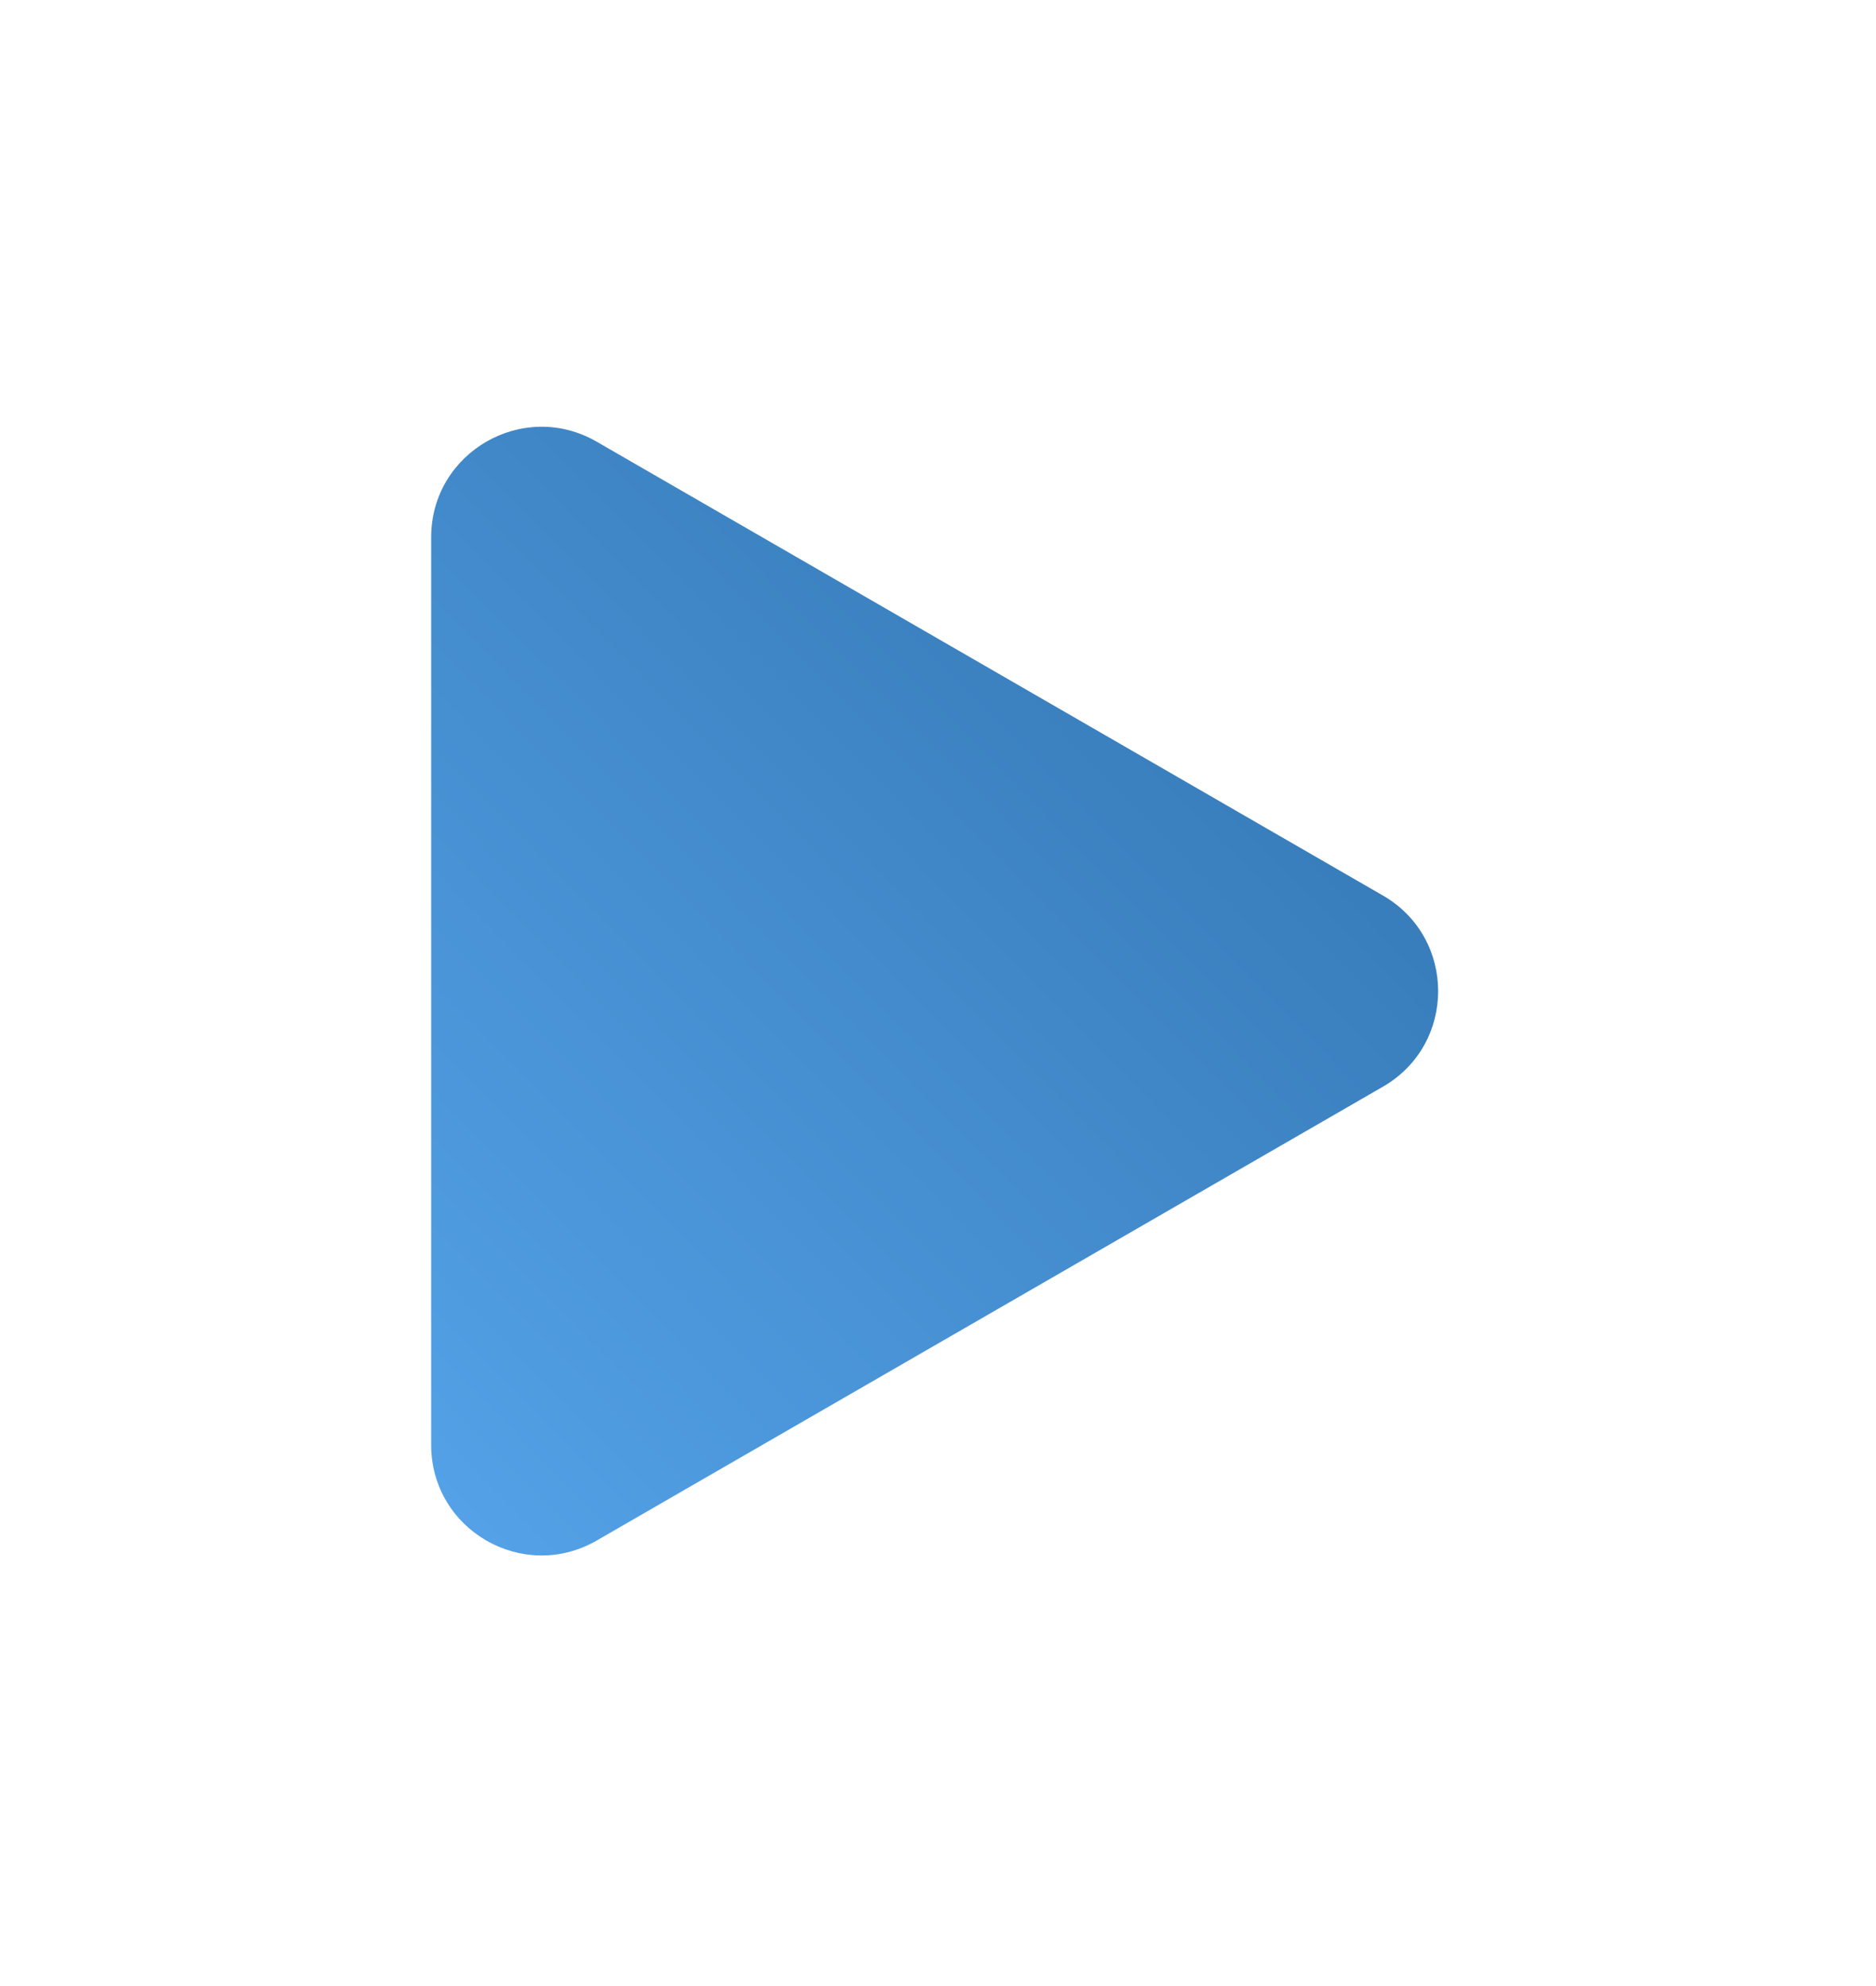 <svg width="68" height="72" fill="none" xmlns="http://www.w3.org/2000/svg"><g filter="url(#filter0_d)"><path d="M50.129 28.467c2.667 1.54 2.667 5.389 0 6.928l-28.5 16.454c-2.666 1.54-6-.384-6-3.464V15.477c0-3.08 3.334-5.004 6-3.464l28.5 16.454z" fill="url(#paint0_linear)"/></g><defs><linearGradient id="paint0_linear" x1="56.129" y1="-.318" x2="-3.87" y2="58.929" gradientUnits="userSpaceOnUse"><stop stop-color="#29679F"/><stop offset=".349" stop-color="#3C82C1"/><stop offset=".688" stop-color="#4F9BE0"/><stop offset="1" stop-color="#64B5FF"/></linearGradient><filter id="filter0_d" x=".629" y=".471" width="66.499" height="70.92" filterUnits="userSpaceOnUse" color-interpolation-filters="sRGB"><feFlood flood-opacity="0" result="BackgroundImageFix"/><feColorMatrix in="SourceAlpha" values="0 0 0 0 0 0 0 0 0 0 0 0 0 0 0 0 0 0 127 0"/><feOffset dy="4"/><feGaussianBlur stdDeviation="7.5"/><feColorMatrix values="0 0 0 0 0 0 0 0 0 0 0 0 0 0 0 0 0 0 0.08 0"/><feBlend in2="BackgroundImageFix" result="effect1_dropShadow"/><feBlend in="SourceGraphic" in2="effect1_dropShadow" result="shape"/></filter></defs></svg>